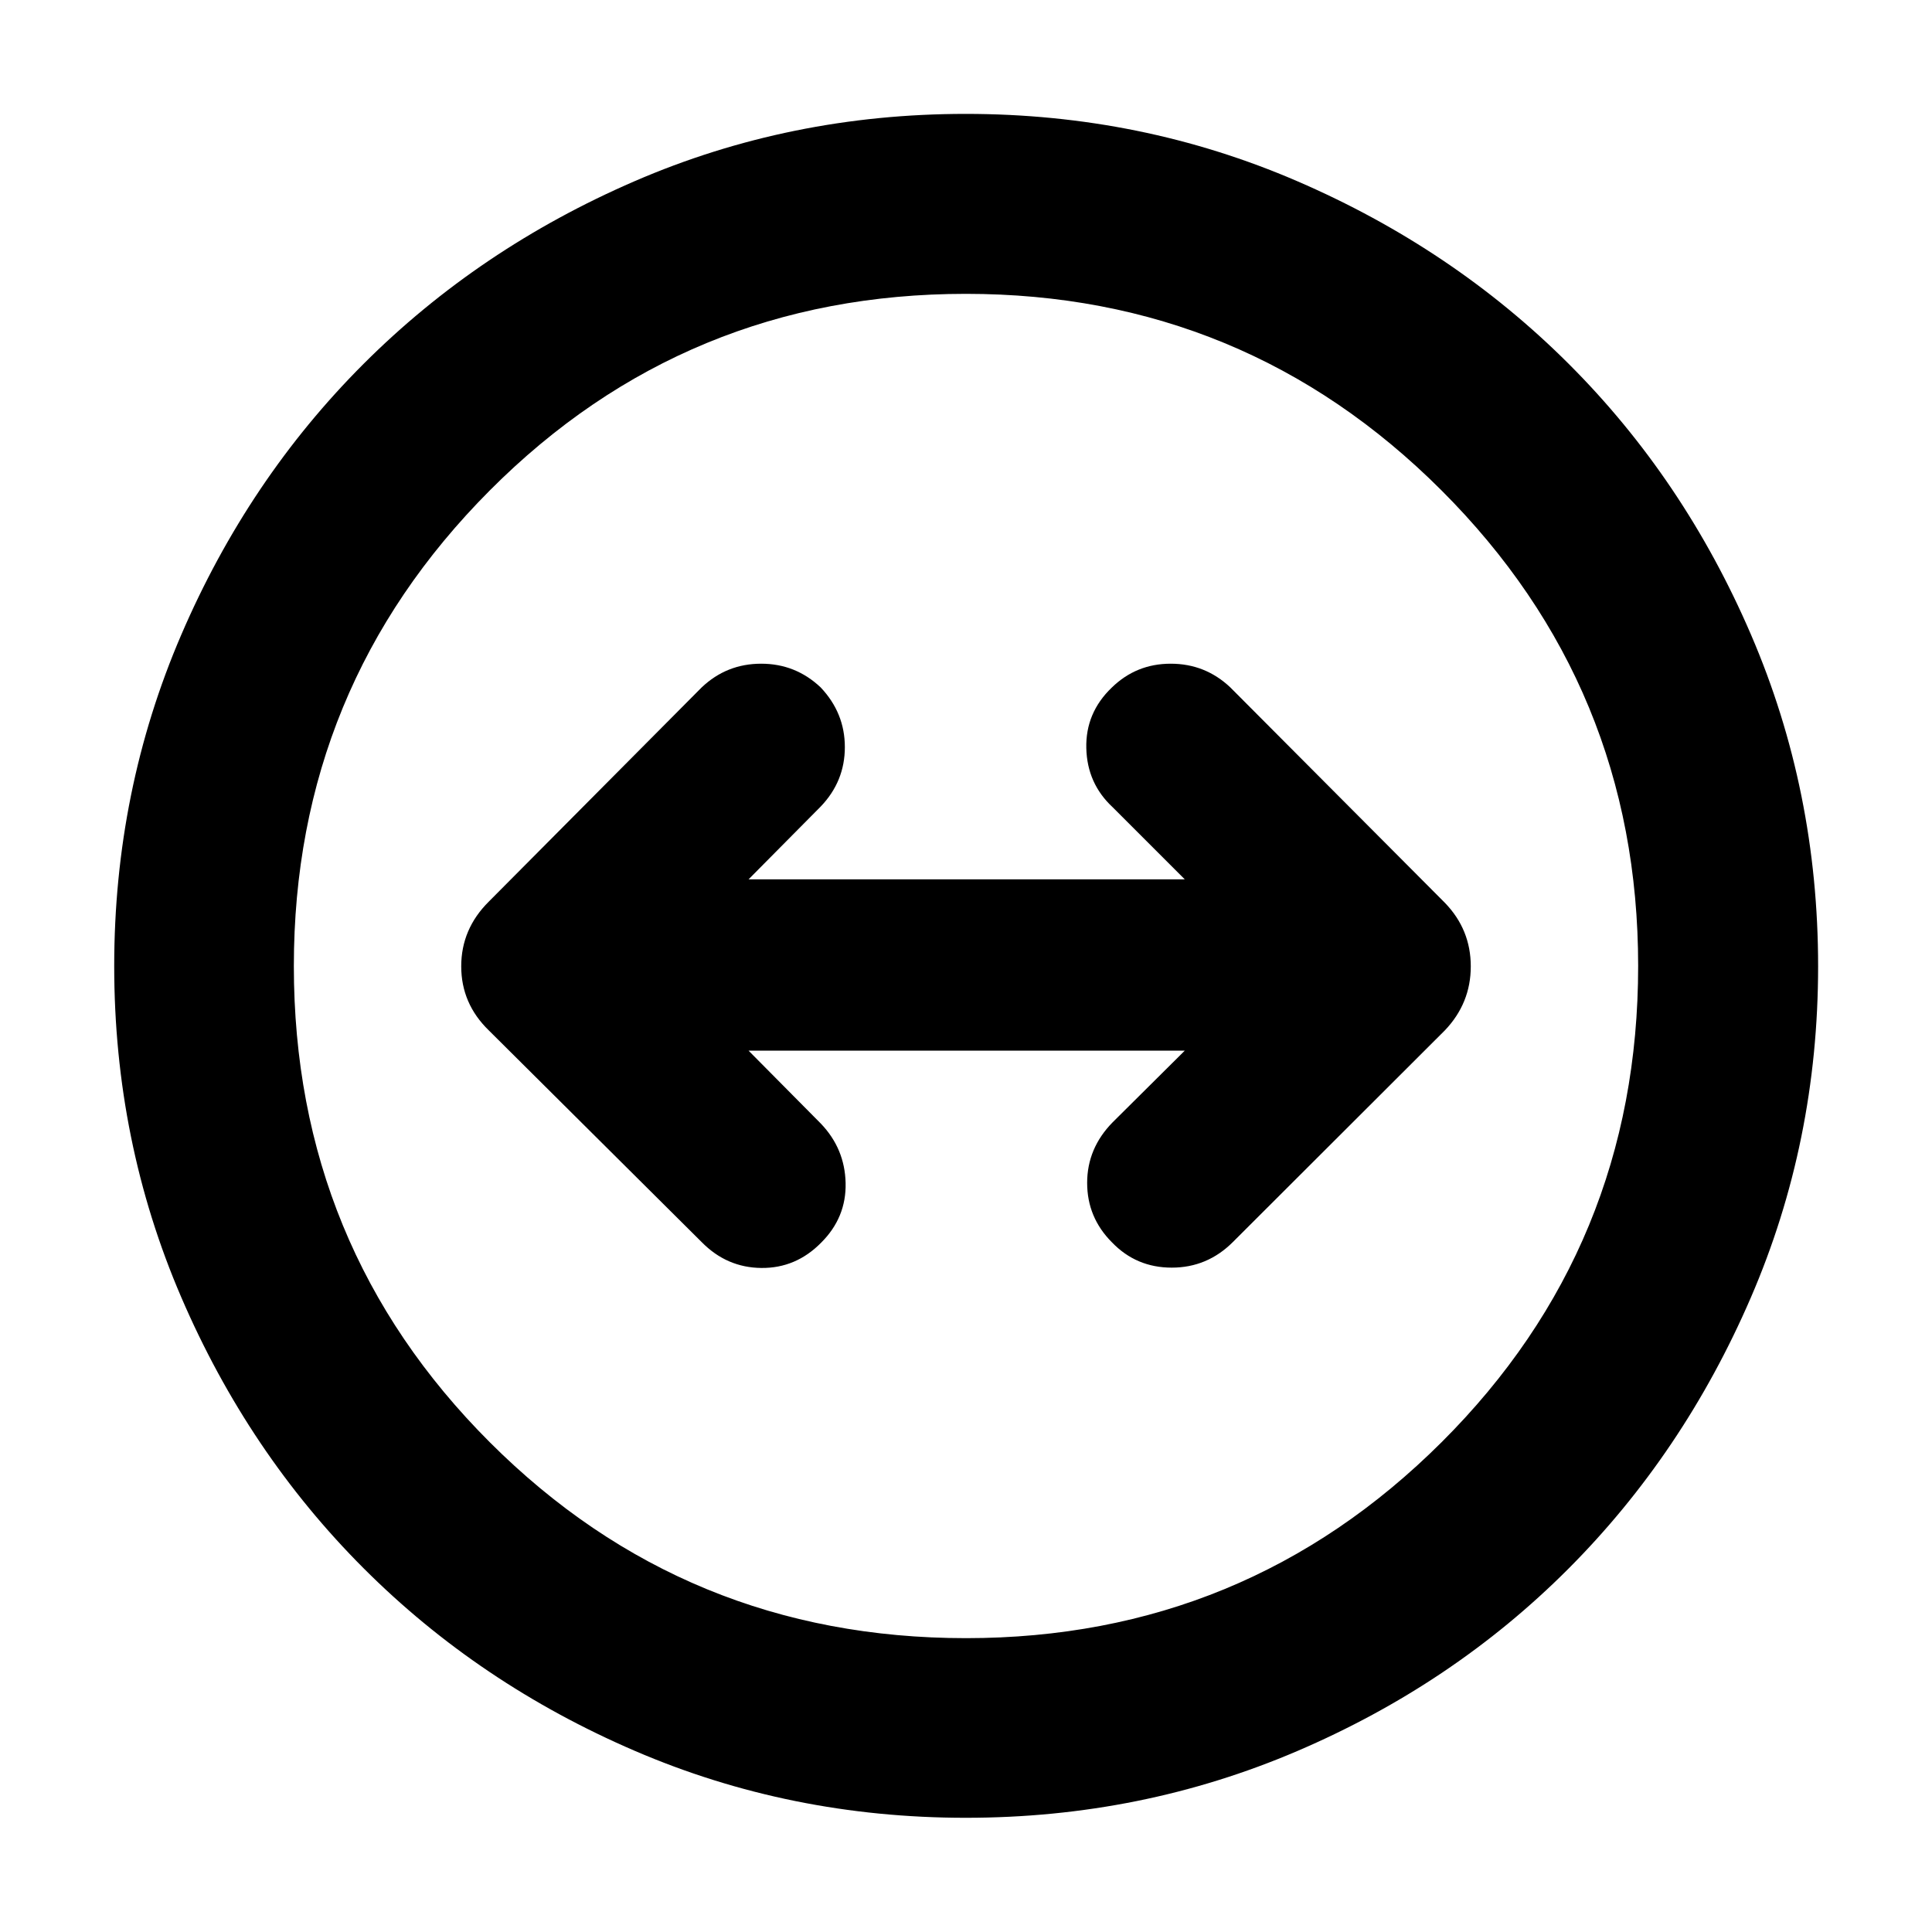 <svg xmlns="http://www.w3.org/2000/svg" height="40" viewBox="0 -960 960 960" width="40"><path d="M479.89-56.75q-87.25 0-164.57-33.31-77.31-33.3-134.65-90.68-57.35-57.38-90.63-134.73-33.29-77.34-33.29-164.51 0-87.17 33.29-164.53 33.28-77.37 90.6-134.67 57.32-57.3 134.63-90.76 77.31-33.47 164.6-33.47 87.29 0 164.74 33.45 77.45 33.44 134.82 90.71 57.37 57.27 90.67 134.7 33.31 77.43 33.31 164.7 0 87.27-33.45 164.66-33.44 77.39-90.71 134.77-57.27 57.38-134.68 90.52-77.42 33.15-164.68 33.15Zm.14-89.26q138.62 0 236.29-97.37 97.67-97.37 97.67-236.65 0-138.62-97.71-236.29-97.7-97.67-236.31-97.67-139.28 0-236.62 97.71-97.34 97.7-97.34 236.31 0 139.28 97.37 236.62t236.65 97.34ZM480-480Zm-71.97 137.47q12.54-12.5 12.15-29.63-.38-17.13-12.36-29.59l-35.87-36.2h216.77l-35.87 35.63q-12.65 12.9-12.65 30.09 0 17.2 12.31 29.53 12.08 12.58 29.71 12.58 17.63 0 30.33-12.66l105.39-105.23q12.88-13.51 12.88-31.81 0-18.3-12.88-31.6L611.31-618.46q-12.45-11.75-29.59-11.75-17.13 0-29.29 11.87-13.07 12.53-12.65 30.1.42 17.57 13.07 29.32l35.87 35.87H371.95l35.87-36.2q11.98-12.51 11.98-29.5 0-16.99-12.02-29.68-12.44-11.78-29.56-11.78-17.12 0-29.53 11.75L242.88-511.99q-13.7 13.6-13.7 32.14t13.7 31.84l105.81 105.23q12.45 12.66 29.63 12.82 17.18.17 29.71-12.57Z"/></svg>